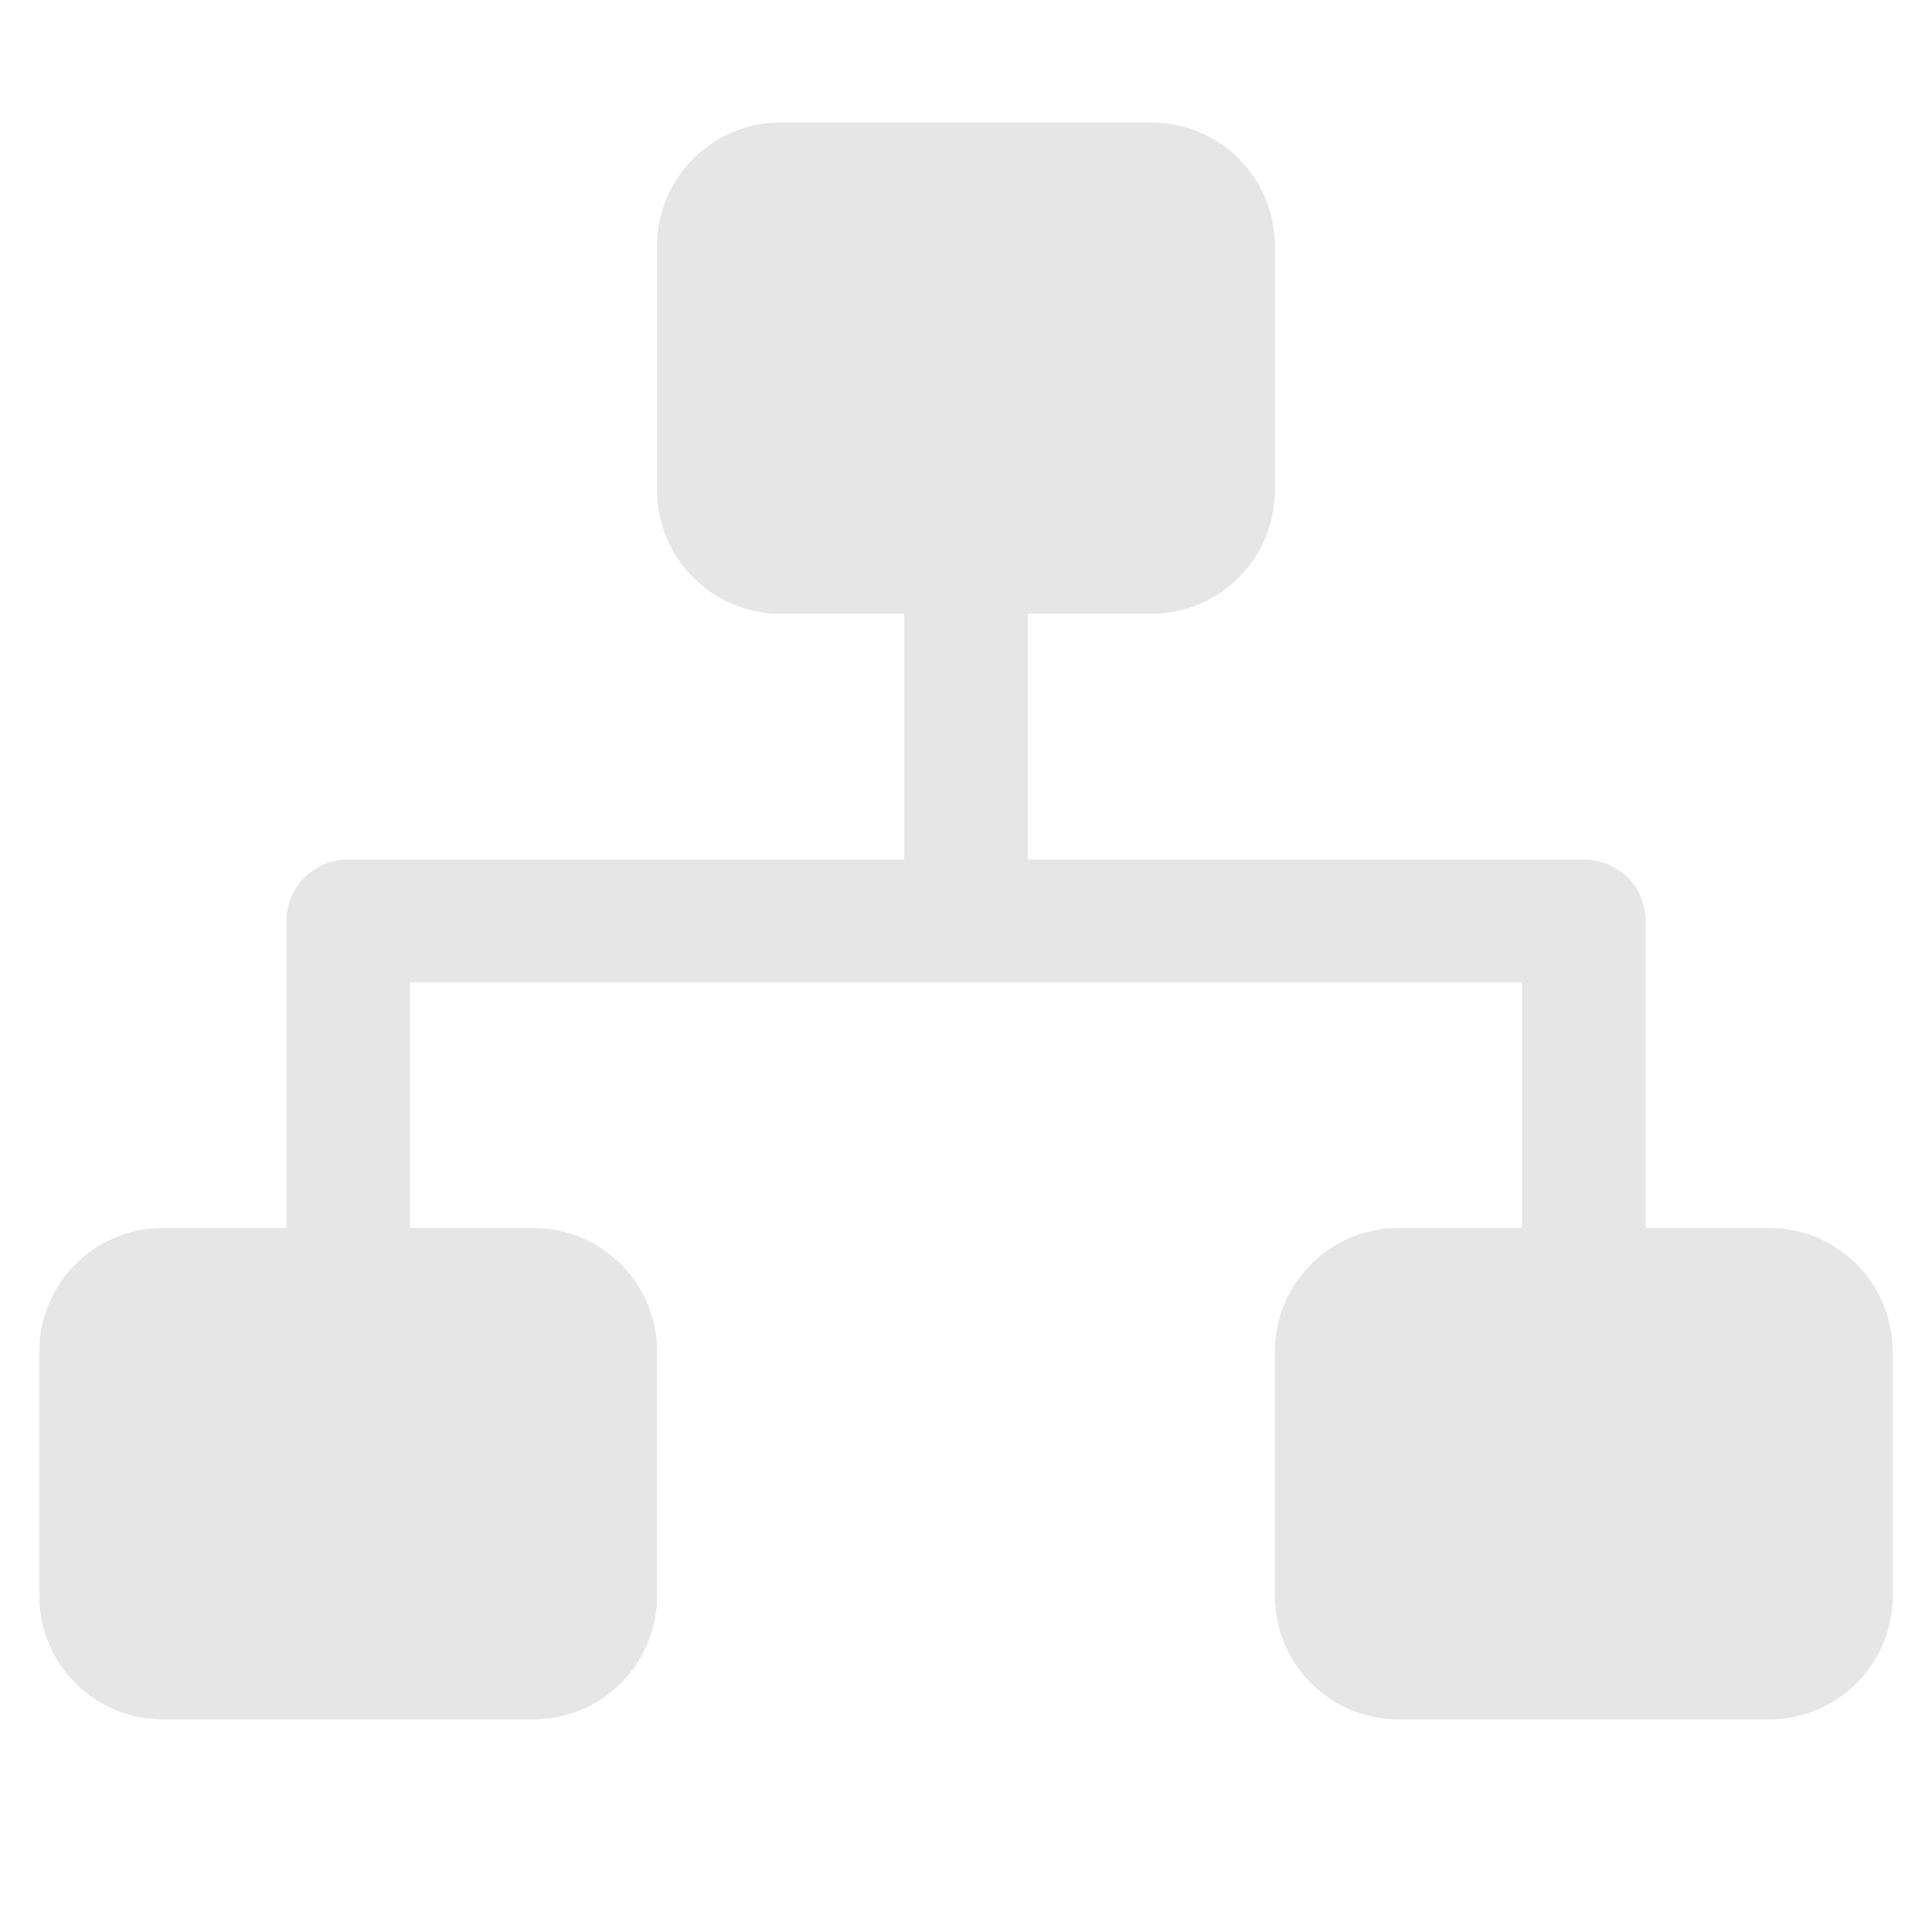 <?xml version="1.0" standalone="no"?><!DOCTYPE svg PUBLIC "-//W3C//DTD SVG 1.1//EN" "http://www.w3.org/Graphics/SVG/1.1/DTD/svg11.dtd"><svg t="1546935795454" class="icon" style="" viewBox="0 0 1024 1024" version="1.1" xmlns="http://www.w3.org/2000/svg" p-id="3616" xmlns:xlink="http://www.w3.org/1999/xlink" width="200" height="200"><defs><style type="text/css"></style></defs><path d="M937.695 911.325l-196.475 0c-36.151 0-65.492-29.34-65.492-65.492L675.728 716.356c0-36.151 29.34-65.492 65.492-65.492l65.492 0L806.712 520.666l-589.424 0 0 130.198 65.492 0c36.151 0 65.492 29.34 65.492 65.492l0 129.476c0 36.151-29.34 65.492-65.492 65.492l-196.475 0c-36.151 0-65.492-29.34-65.492-65.492L20.813 716.356c0-36.151 29.34-65.492 65.492-65.492l65.492 0L151.796 488.315c0-0.065 0-0.065 0-0.131l0-0.065c0-18.01 14.605-32.549 32.549-32.549l294.909 0L479.254 325.306l-65.492 0c-36.151 0-65.492-29.275-65.492-65.492L348.27 130.403c0-36.217 29.34-65.492 65.492-65.492l196.475 0c36.151 0 65.492 29.275 65.492 65.492l0 129.411c0 36.217-29.34 65.492-65.492 65.492l-65.492 0L544.745 455.569l294.909 0c17.945 0 32.549 14.539 32.549 32.549l0 0.065c0 0.064 0 0.064 0 0.131l0 162.55 65.492 0c36.151 0 65.492 29.34 65.492 65.492l0 129.476C1003.186 881.985 973.846 911.325 937.695 911.325z" p-id="3617" fill="#e6e6e6"></path></svg>